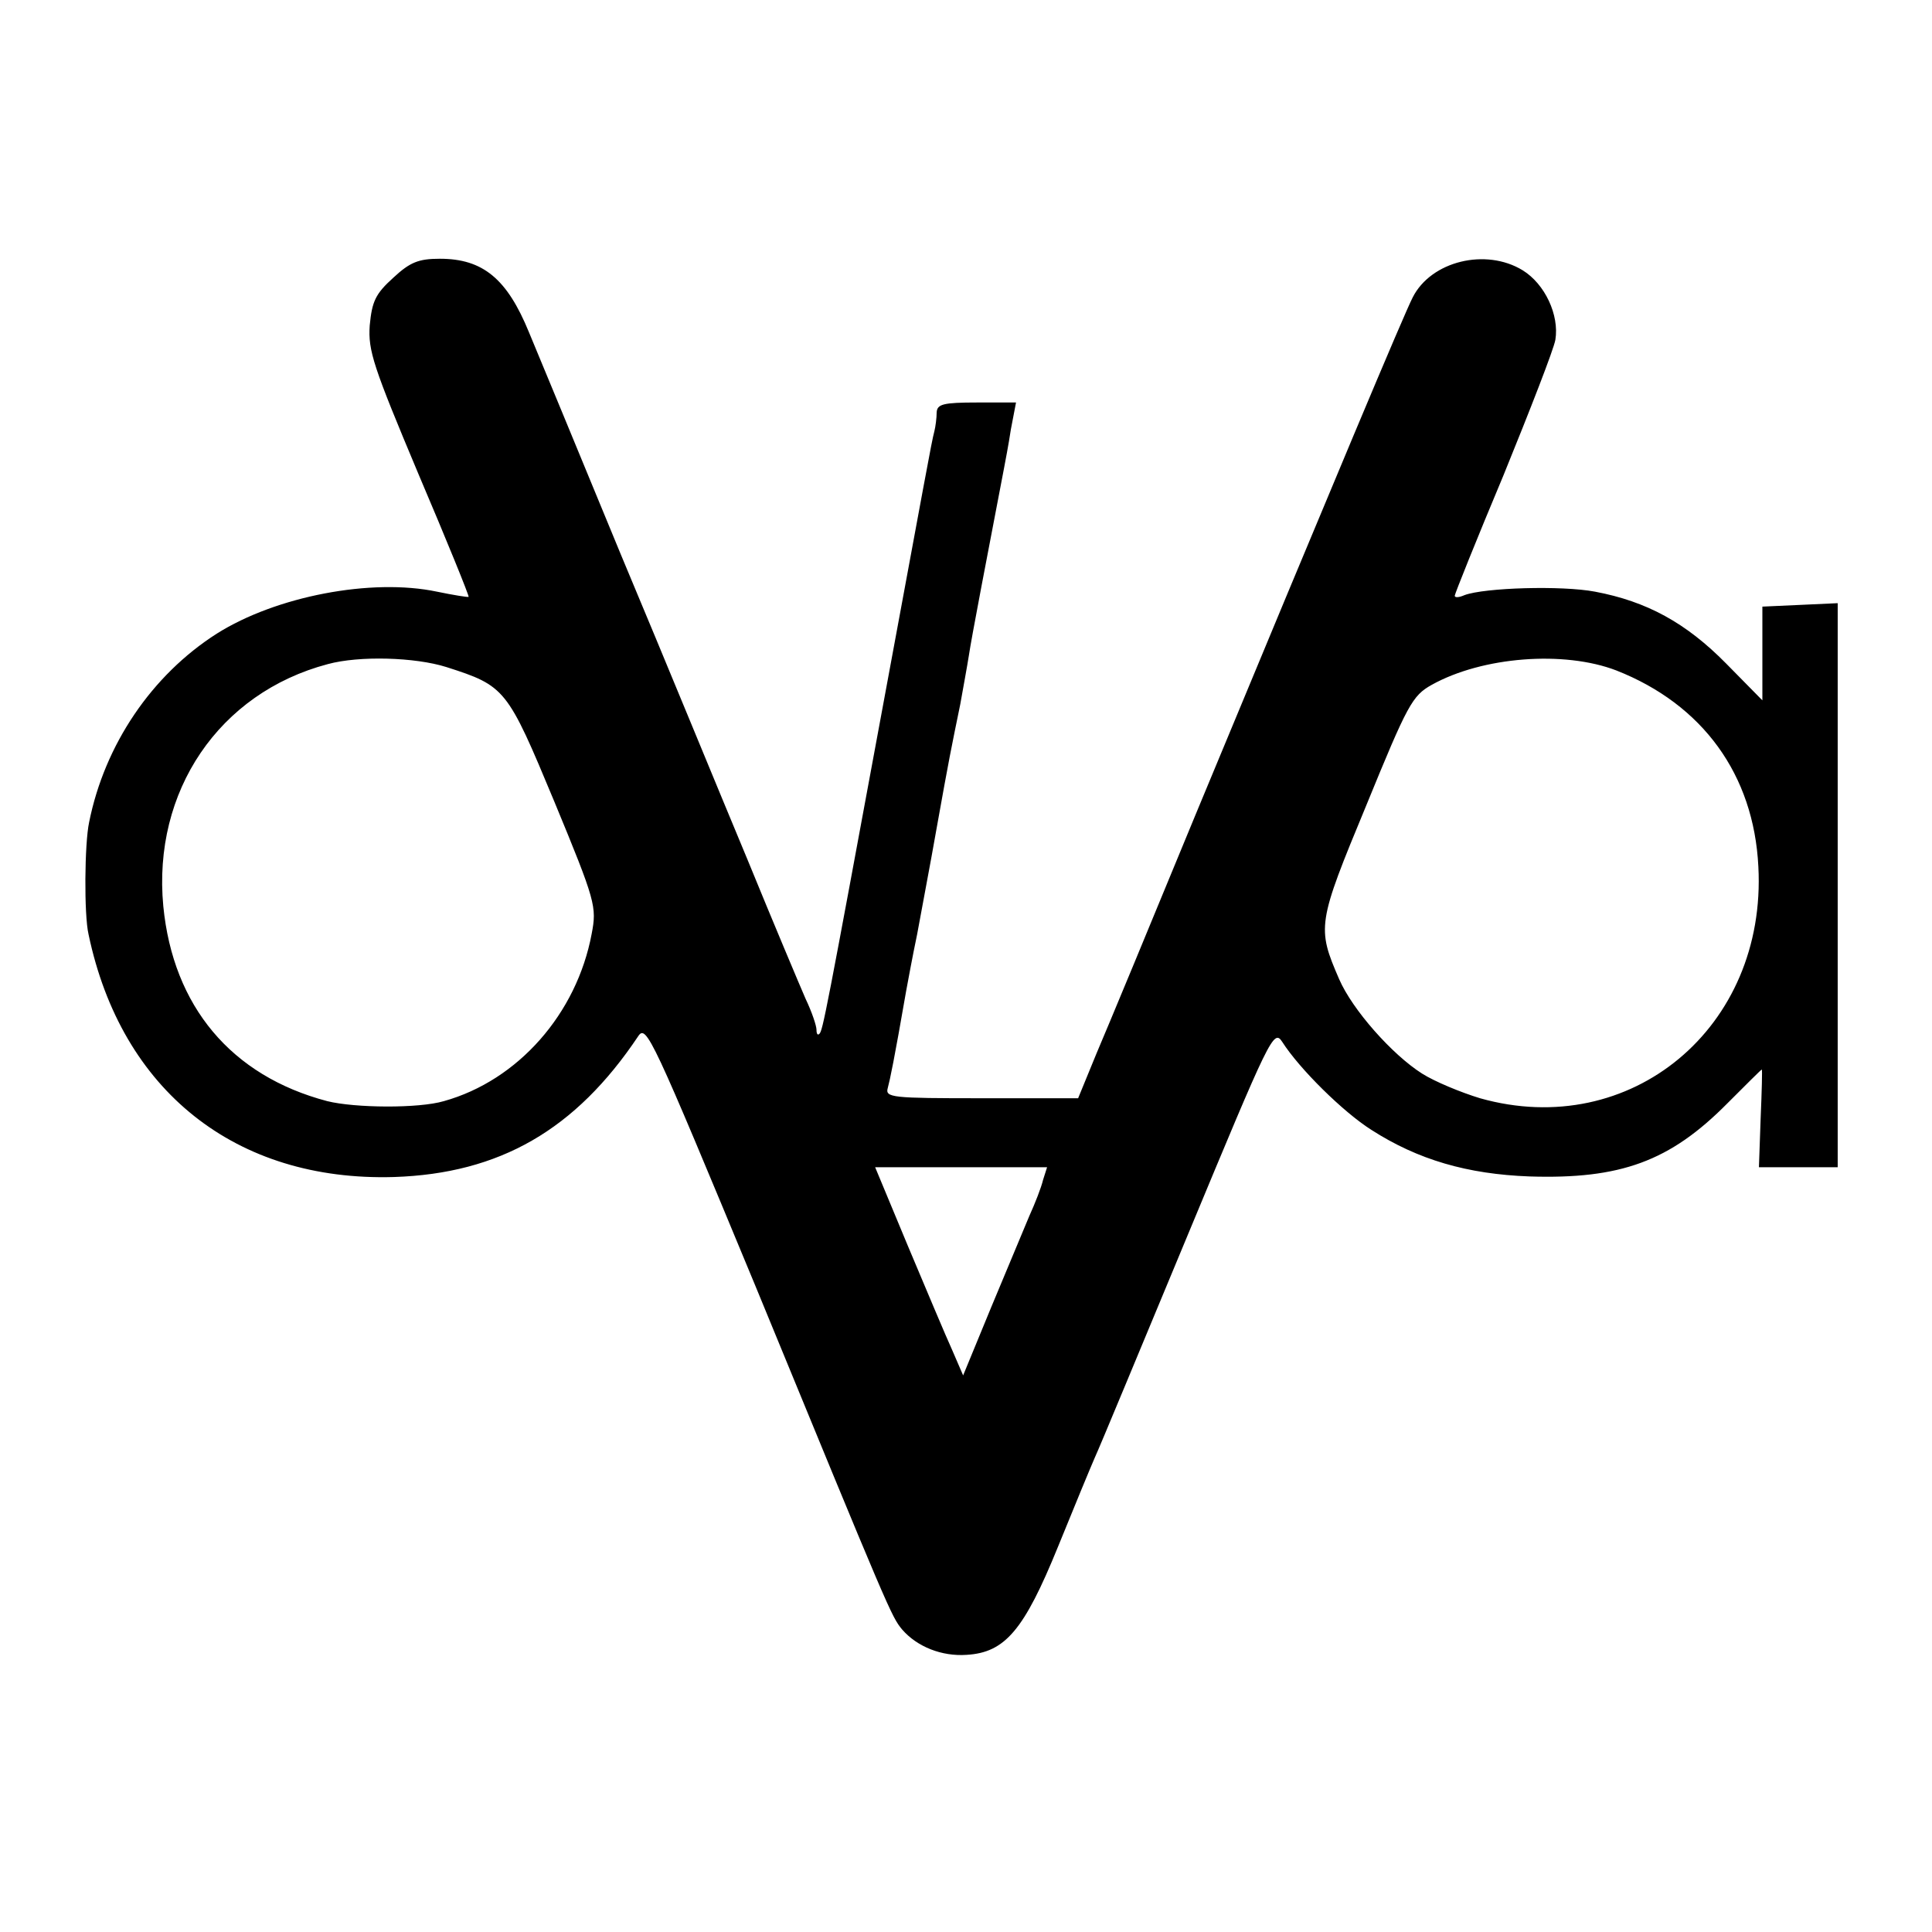 <?xml version="1.0" standalone="no"?>
<!DOCTYPE svg PUBLIC "-//W3C//DTD SVG 20010904//EN"
 "http://www.w3.org/TR/2001/REC-SVG-20010904/DTD/svg10.dtd">
<svg version="1.0" xmlns="http://www.w3.org/2000/svg"
 width="336pt" height="336pt" viewBox="0 0 336 336"
 preserveAspectRatio="xMidYMid meet">
<g transform="translate(0,336) scale(0.1,-0.1)"
fill="#000000" stroke="none">
<path d="M684 2877 c-31 -28 -37 -41 -41 -83 -3 -44 6 -71 85 -259 49 -115 88
-211 87 -213 -1 -1 -26 3 -55 9 -114 24 -280 -8 -383 -73 -113 -72 -195 -193
-222 -328 -8 -37 -9 -161 -1 -195 57 -272 256 -430 531 -422 184 6 316 82 425
245 14 21 24 -1 204 -435 234 -569 236 -574 255 -597 26 -30 69 -47 112 -44
67 4 100 43 159 188 28 69 57 139 64 155 8 17 80 191 162 388 143 344 149 358
164 335 30 -47 106 -122 155 -153 81 -52 167 -77 275 -81 158 -5 244 26 344
127 32 32 59 59 60 59 1 0 0 -38 -2 -85 l-3 -85 69 0 68 0 0 490 0 491 -65 -3
-66 -3 0 -81 0 -82 -63 64 c-70 71 -138 108 -228 125 -58 11 -192 7 -227 -6
-9 -4 -17 -5 -17 -1 0 3 38 98 85 210 46 113 87 218 90 235 7 43 -18 97 -57
121 -64 39 -159 16 -191 -47 -15 -29 -135 -315 -377 -898 -77 -187 -155 -375
-173 -417 l-32 -78 -168 0 c-156 0 -168 1 -163 18 4 15 11 48 32 169 3 16 11
60 19 98 7 39 23 122 34 185 22 123 25 137 41 215 5 28 12 66 15 85 4 28 33
179 61 325 2 11 8 41 12 68 l9 47 -68 0 c-59 0 -69 -3 -70 -17 0 -10 -2 -25
-4 -33 -5 -18 -17 -87 -89 -475 -100 -541 -105 -567 -111 -573 -3 -3 -5 0 -5
7 0 7 -8 31 -19 54 -10 23 -56 132 -101 242 -46 110 -144 349 -220 530 -75
182 -147 356 -160 387 -38 93 -80 128 -155 128 -37 0 -52 -6 -81 -33z m92
-677 c103 -33 106 -37 188 -234 72 -174 74 -183 65 -230 -26 -139 -128 -255
-257 -291 -44 -13 -155 -12 -203 0 -167 44 -268 165 -285 339 -19 200 97 371
286 421 55 15 152 12 206 -5z m2035 -6 c150 -59 239 -181 247 -341 15 -280
-222 -477 -484 -403 -33 10 -79 29 -101 43 -52 33 -121 111 -144 164 -39 90
-38 97 47 302 72 176 80 191 114 210 88 49 230 60 321 25z m-997 -886 c-3 -13
-14 -41 -24 -63 -9 -22 -39 -93 -66 -158 l-49 -119 -19 44 c-11 24 -45 105
-77 181 l-57 137 150 0 149 0 -7 -22z"/>
</g>
</svg>
